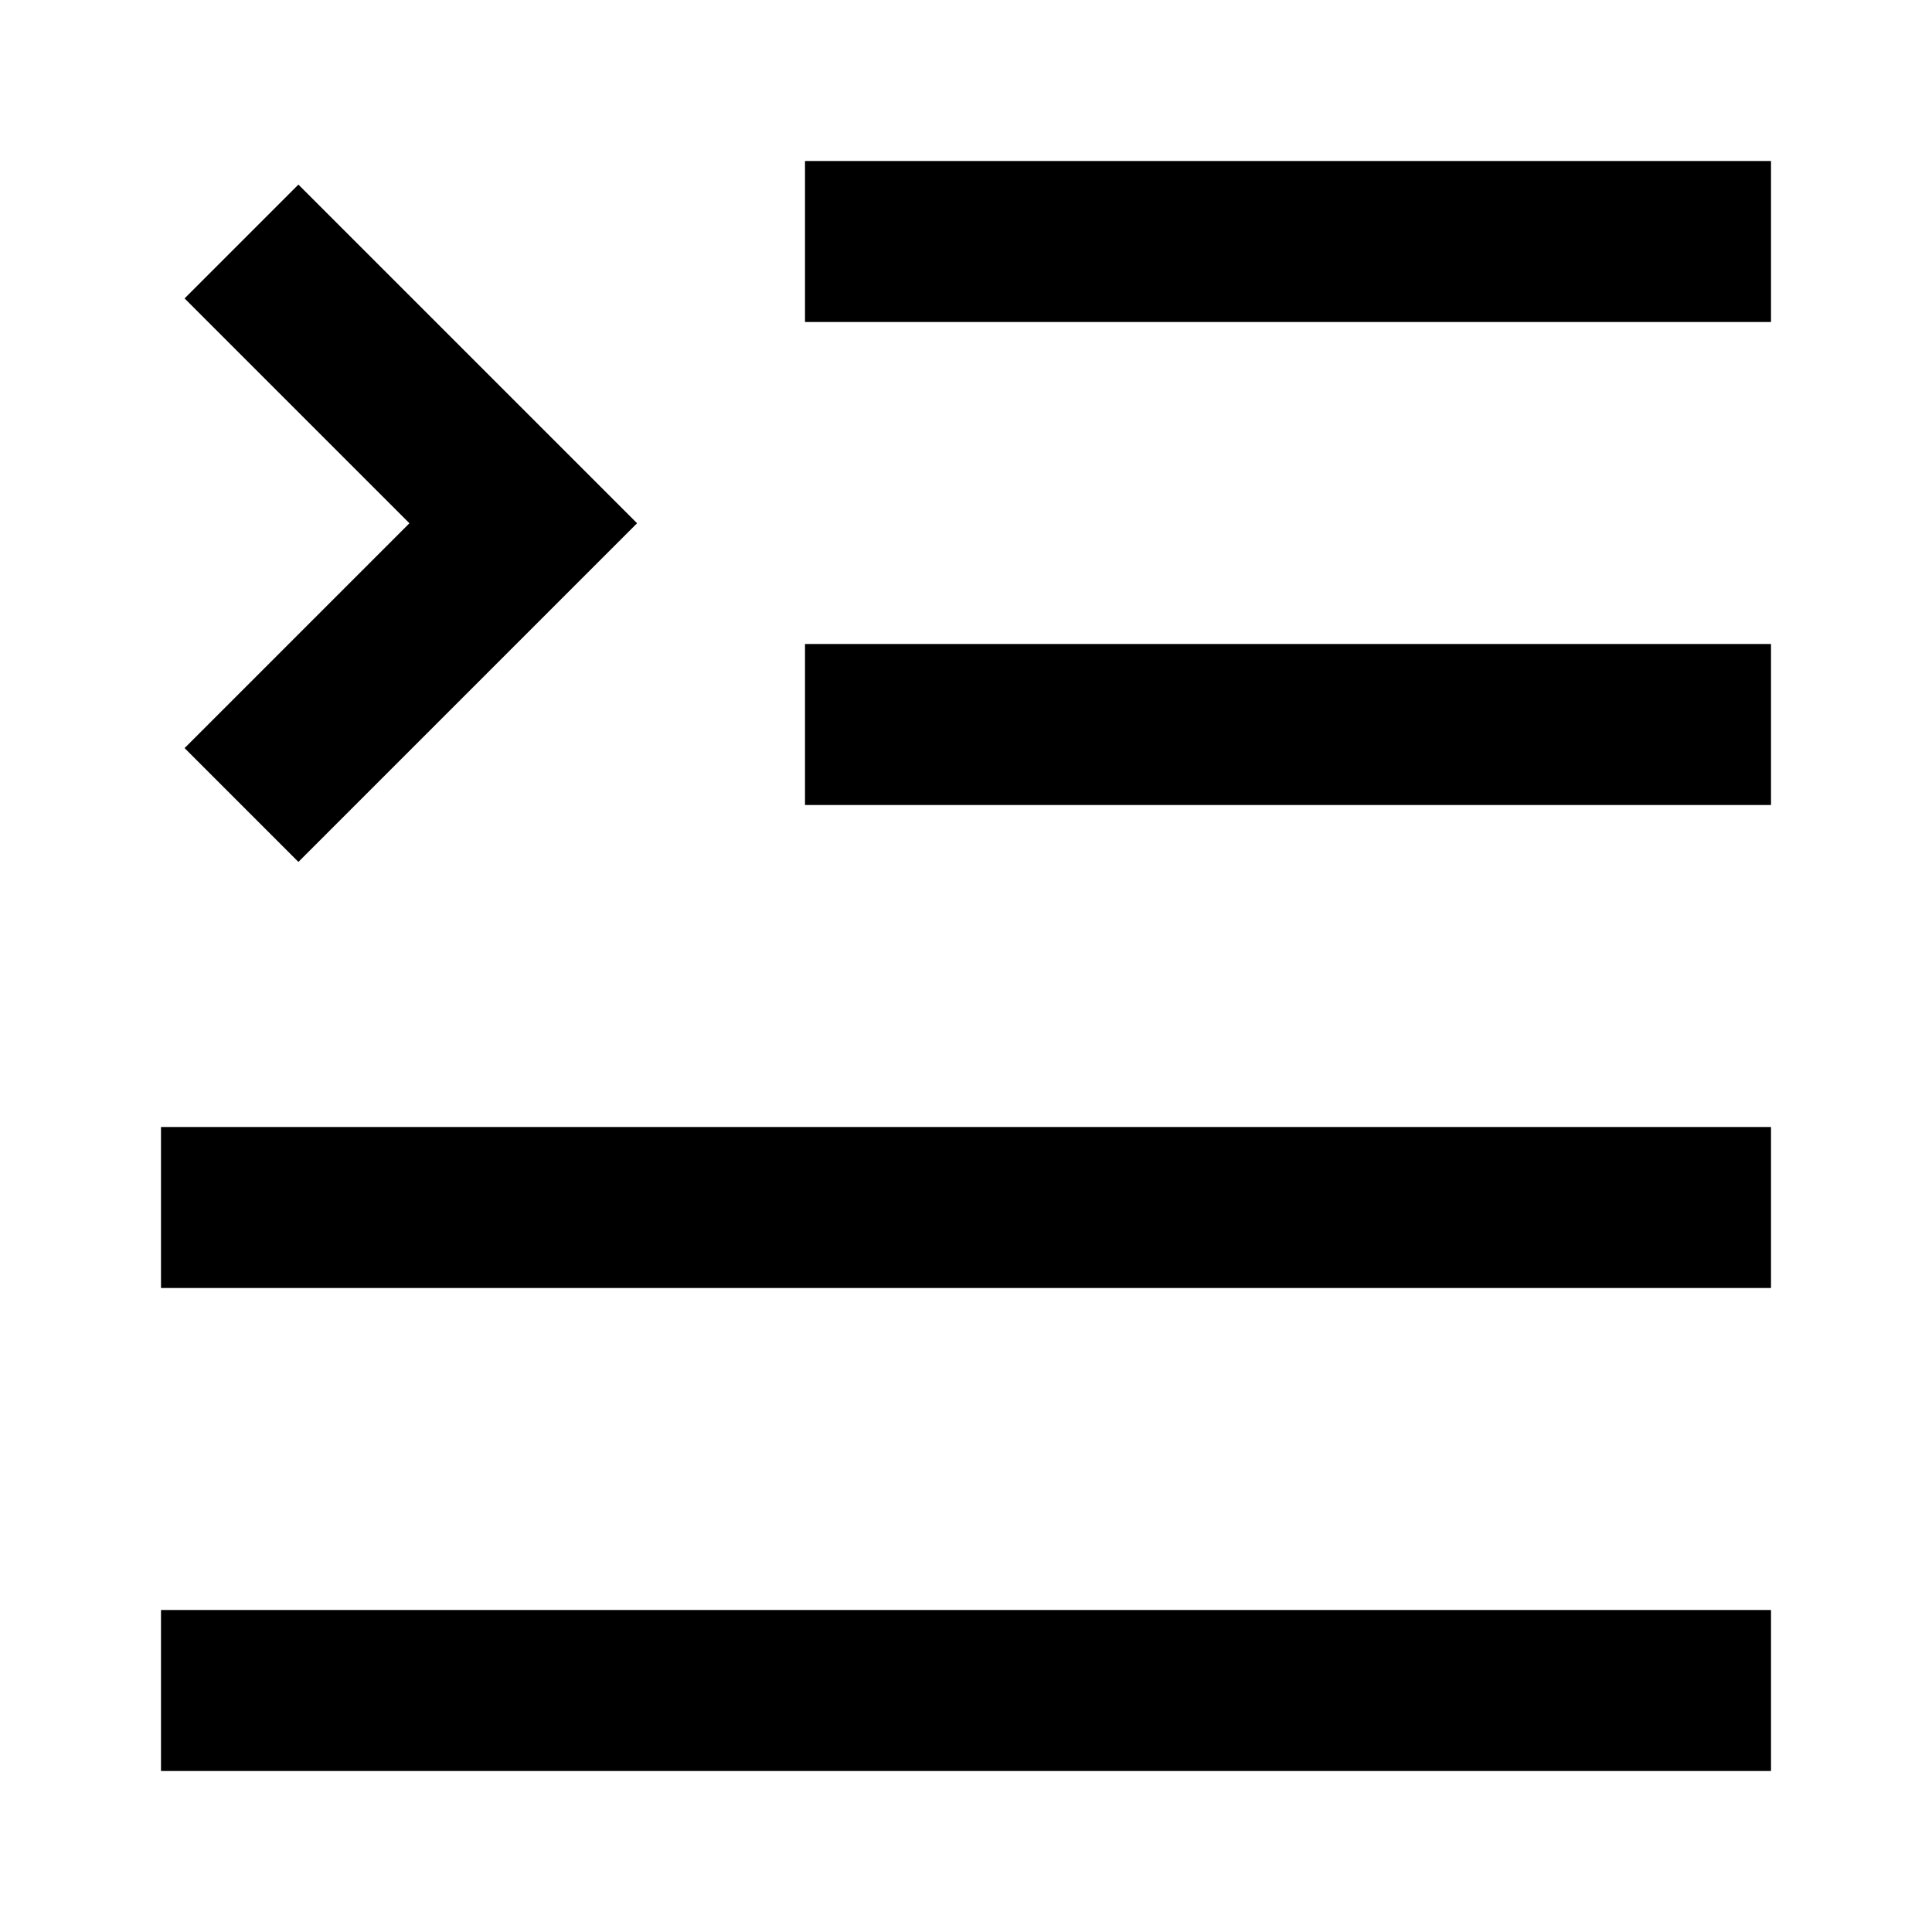 <svg width="24" height="24" viewBox="0 0 24 24" xmlns="http://www.w3.org/2000/svg">
    <path fill-rule="evenodd" clip-rule="evenodd" d="M10 2H22V4H10V2ZM10 8H22V10H10V8Z"/>
    <path fill-rule="evenodd" clip-rule="evenodd" d="M2 14H22V16H2V14Z"/>
    <path fill-rule="evenodd" clip-rule="evenodd" d="M2 20H22V22H2V20Z"/>
    <path fill-rule="evenodd" clip-rule="evenodd" d="M5.086 6.5L2.293 3.707L3.707 2.293L7.914 6.5L3.707 10.707L2.293 9.293L5.086 6.5Z"/>
</svg>
